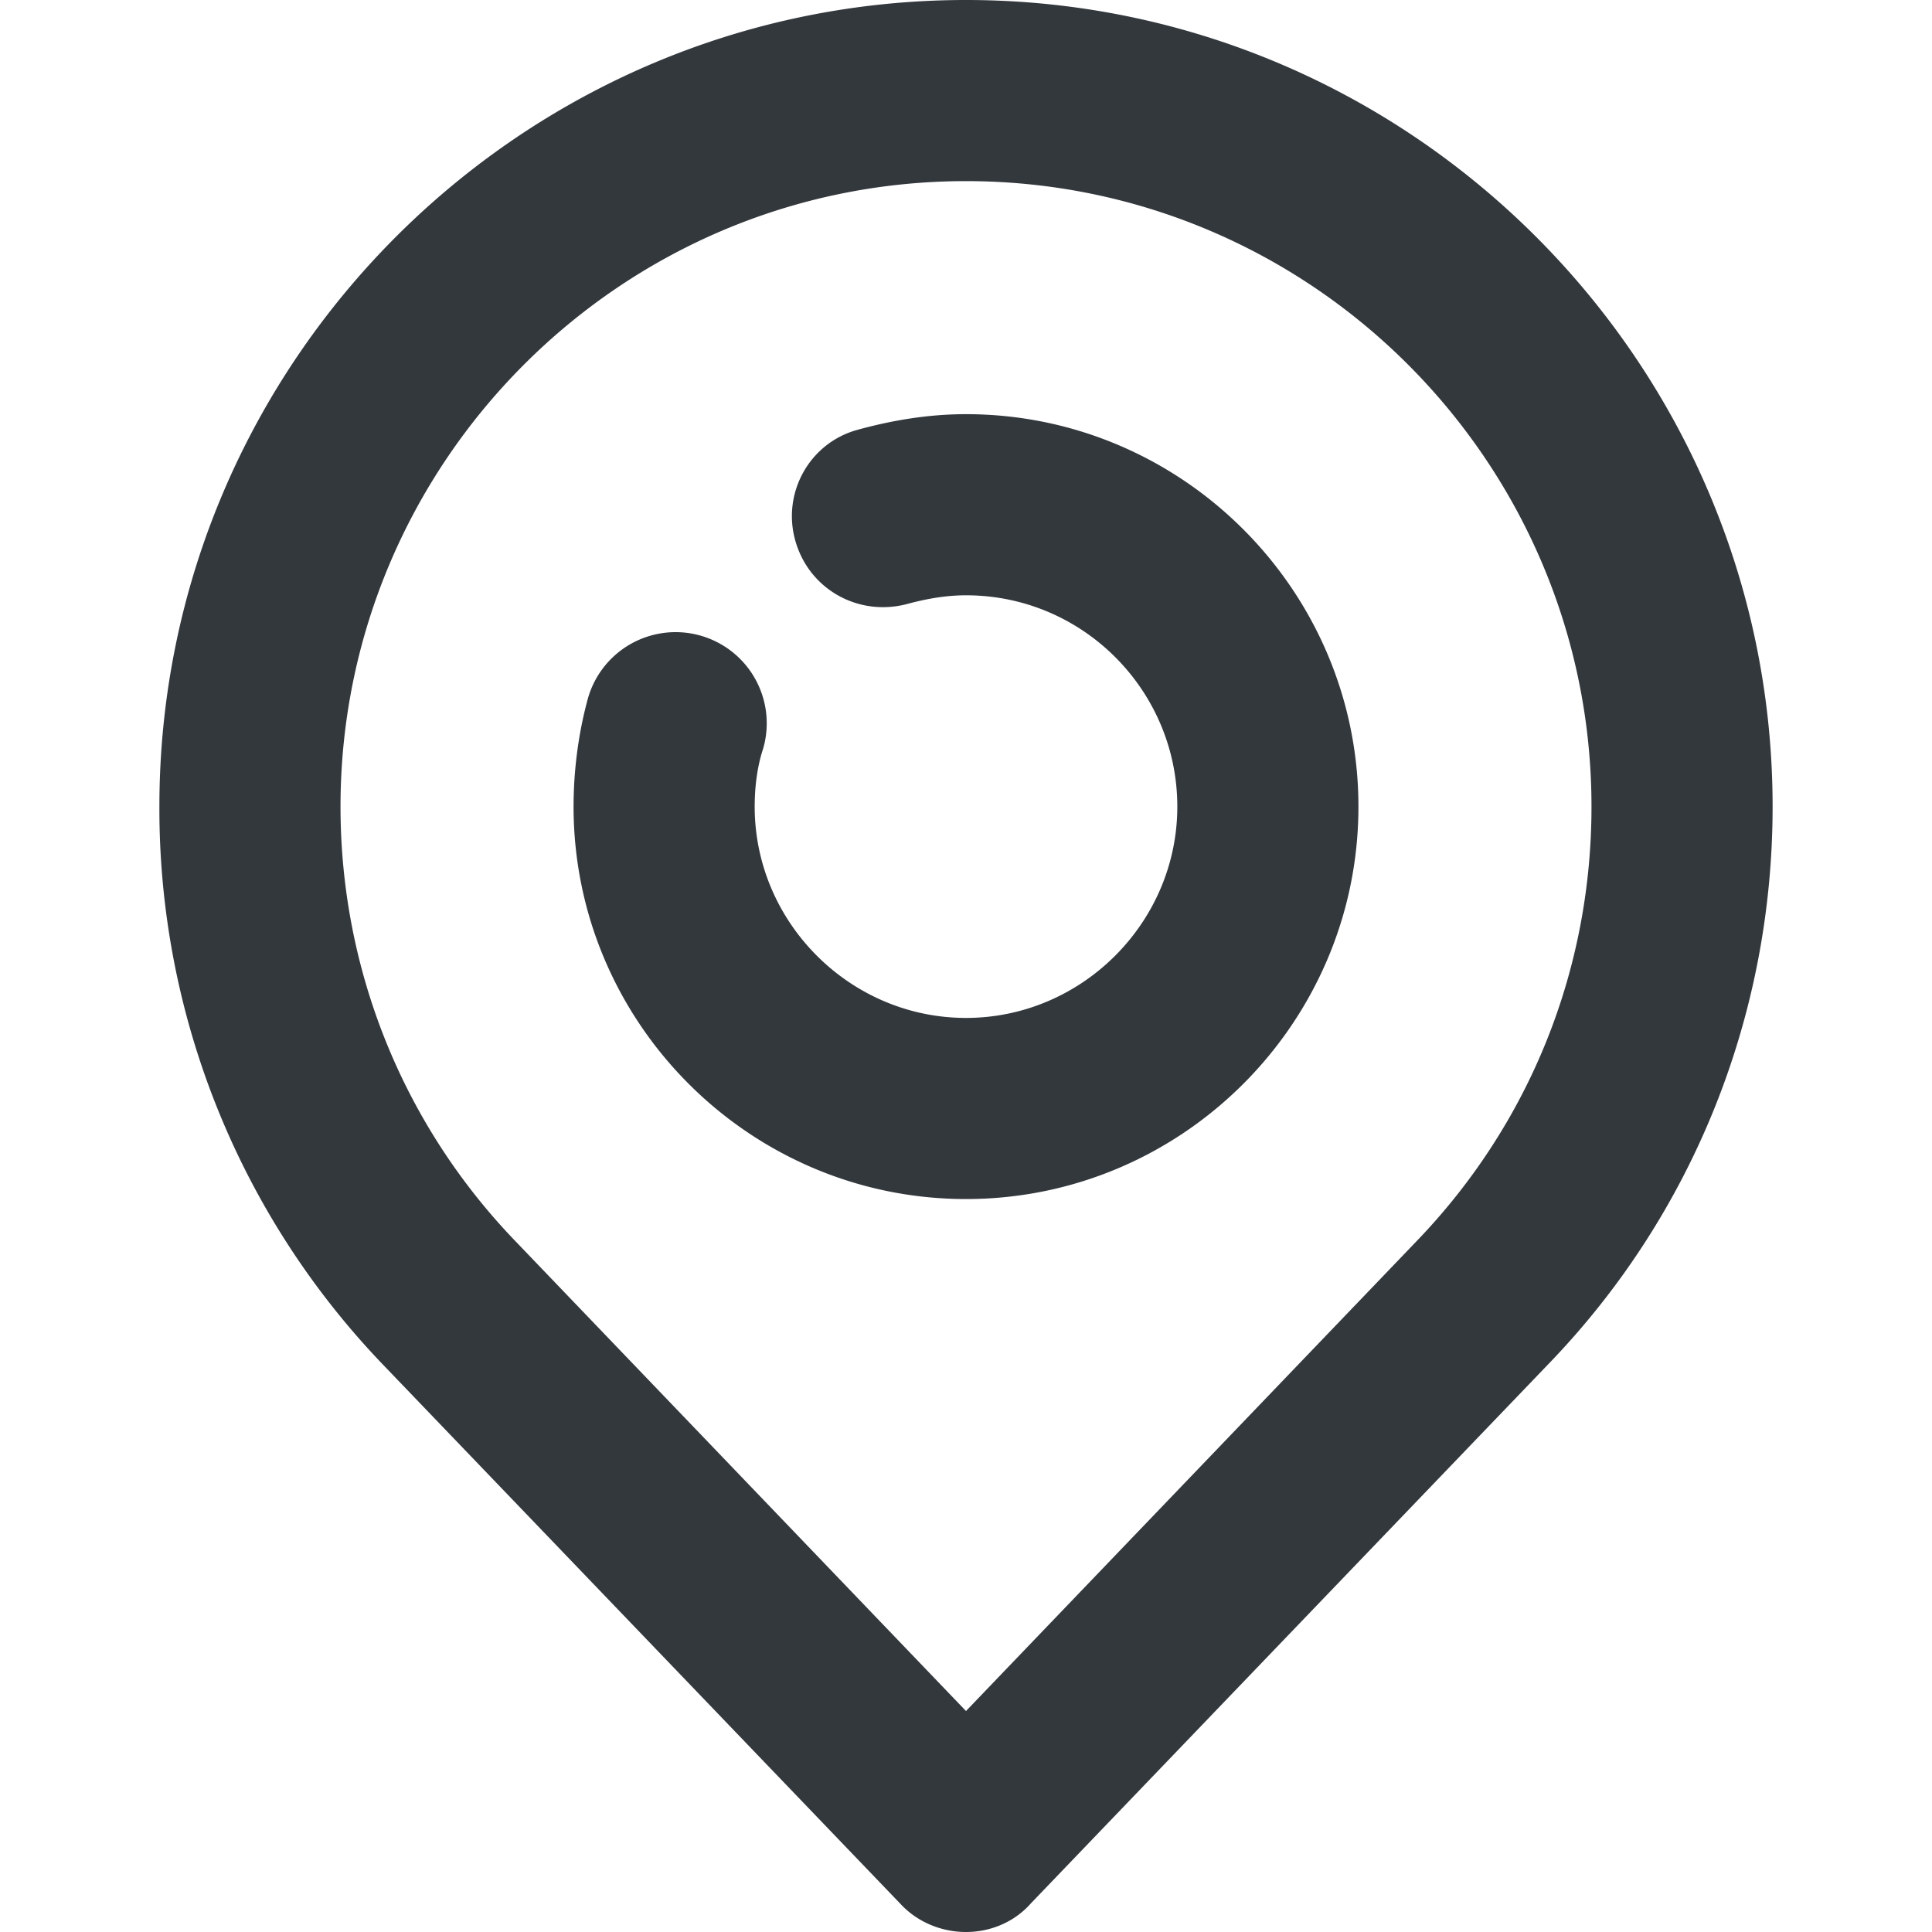<svg version="1.1" id="Genesys" xmlns="http://www.w3.org/2000/svg" x="0" y="0" viewBox="0 0 16 16" style="enable-background:new 0 0 16 16" xml:space="preserve"><style>.st0{fill:#33383d}</style><path class="st0" d="M8 9.93c-1.79 0-3.25-1.46-3.25-3.25 0-.3.04-.61.12-.9a.754.754 0 0 1 1.45.42c-.05.15-.07.32-.07.48 0 .96.79 1.75 1.75 1.75s1.75-.79 1.75-1.75S8.97 4.93 8 4.93c-.17 0-.33.03-.48.07-.4.11-.81-.11-.93-.51s.11-.82.51-.93c.29-.08.59-.13.9-.13 1.79 0 3.25 1.46 3.25 3.25S9.79 9.93 8 9.93z"/><path class="st0" d="M8 16c-.2 0-.4-.08-.54-.23l-4.28-4.46a6.646 6.646 0 0 1-1.86-4.63C1.32 3 4.32 0 8 0s6.68 3 6.68 6.68c0 1.73-.66 3.38-1.86 4.62l-4.28 4.46c-.14.16-.34.24-.54.24zM8 1.5c-2.86 0-5.18 2.33-5.18 5.18 0 1.34.51 2.62 1.44 3.59L8 14.17l3.74-3.9c.93-.97 1.44-2.24 1.44-3.59 0-2.85-2.32-5.18-5.18-5.18z"/></svg>